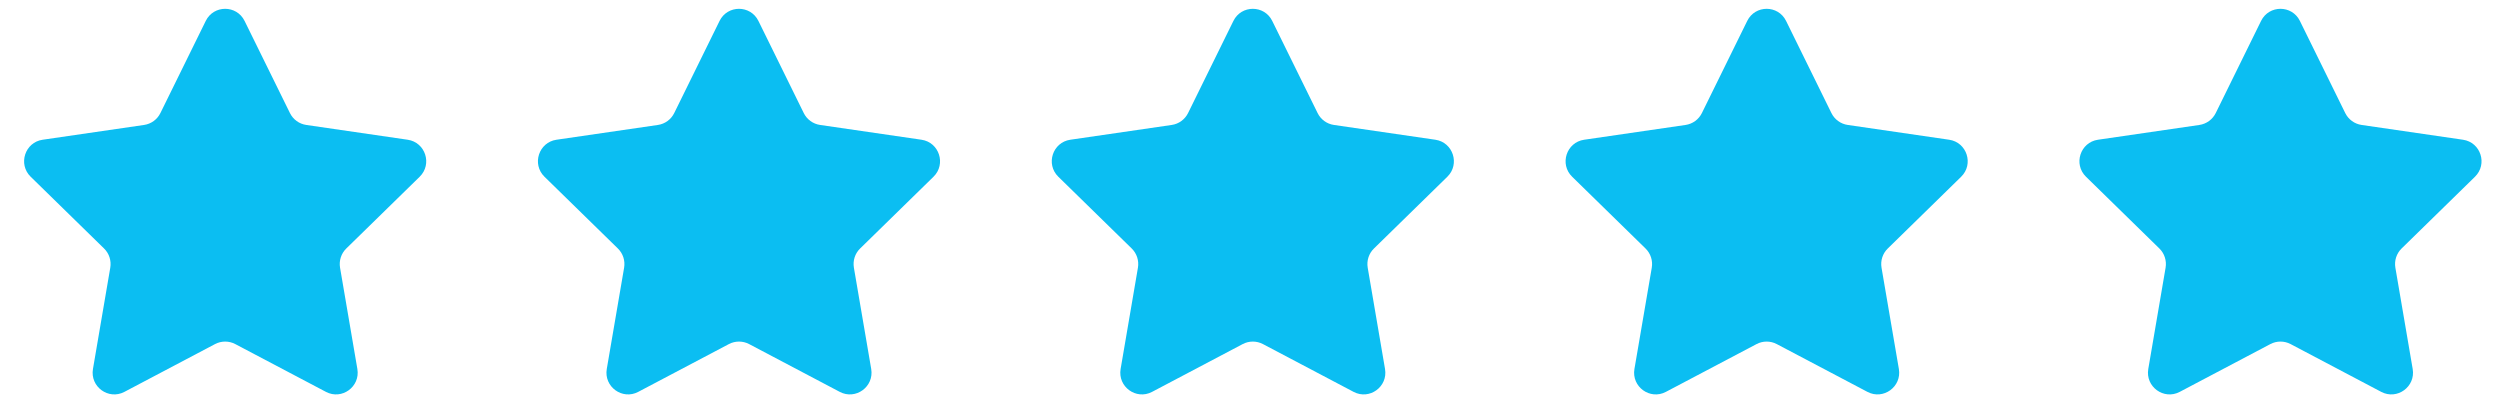 <svg width="93" height="15" viewBox="0 0 93 15" fill="none" xmlns="http://www.w3.org/2000/svg">
<g clip-path="url(#clip0)">
<path d="M9.098 0.778L10.786 4.206C10.903 4.444 11.13 4.61 11.392 4.648L15.165 5.198C15.826 5.294 16.09 6.108 15.612 6.575L12.882 9.244C12.692 9.429 12.605 9.697 12.65 9.959L13.294 13.726C13.407 14.386 12.717 14.889 12.126 14.578L8.751 12.799C8.517 12.676 8.236 12.676 8.001 12.799L4.627 14.578C4.036 14.89 3.345 14.386 3.458 13.726L4.102 9.959C4.147 9.697 4.061 9.429 3.871 9.244L1.141 6.575C0.663 6.108 0.926 5.294 1.587 5.198L5.36 4.648C5.623 4.61 5.85 4.444 5.967 4.206L7.654 0.778C7.949 0.178 8.803 0.178 9.098 0.778Z" fill="#0BBEF2"/>
</g>
<g clip-path="url(#clip1)">
<path d="M28.213 0.778L29.9 4.206C30.017 4.444 30.244 4.61 30.507 4.648L34.279 5.198C34.94 5.294 35.204 6.108 34.726 6.575L31.996 9.244C31.806 9.429 31.72 9.697 31.765 9.959L32.409 13.726C32.522 14.386 31.831 14.889 31.24 14.578L27.866 12.799C27.631 12.676 27.35 12.676 27.116 12.799L23.741 14.578C23.15 14.89 22.459 14.386 22.572 13.726L23.217 9.959C23.262 9.697 23.175 9.429 22.985 9.244L20.255 6.575C19.777 6.108 20.041 5.294 20.702 5.198L24.475 4.648C24.737 4.61 24.964 4.444 25.081 4.206L26.768 0.778C27.064 0.178 27.917 0.178 28.213 0.778Z" fill="#0BBEF2"/>
</g>
<g clip-path="url(#clip2)">
<path d="M47.327 0.778L49.015 4.206C49.132 4.444 49.359 4.61 49.621 4.648L53.394 5.198C54.055 5.294 54.319 6.108 53.841 6.575L51.111 9.244C50.921 9.429 50.834 9.697 50.879 9.959L51.523 13.726C51.636 14.386 50.946 14.889 50.355 14.578L46.98 12.799C46.745 12.676 46.465 12.676 46.23 12.799L42.856 14.578C42.265 14.89 41.574 14.386 41.687 13.726L42.331 9.959C42.376 9.697 42.289 9.429 42.1 9.244L39.37 6.575C38.892 6.108 39.155 5.294 39.816 5.198L43.589 4.648C43.852 4.61 44.078 4.444 44.196 4.206L45.883 0.778C46.178 0.178 47.032 0.178 47.327 0.778Z" fill="#0BBEF2"/>
</g>
<g clip-path="url(#clip3)">
<path d="M66.442 0.778L68.129 4.206C68.246 4.444 68.473 4.61 68.736 4.648L72.508 5.198C73.169 5.294 73.433 6.108 72.955 6.575L70.225 9.244C70.035 9.429 69.948 9.697 69.993 9.959L70.638 13.726C70.751 14.386 70.06 14.889 69.469 14.578L66.094 12.799C65.86 12.676 65.579 12.676 65.345 12.799L61.97 14.578C61.379 14.89 60.688 14.386 60.801 13.726L61.446 9.959C61.491 9.697 61.404 9.429 61.214 9.244L58.484 6.575C58.006 6.108 58.27 5.294 58.931 5.198L62.704 4.648C62.966 4.61 63.193 4.444 63.31 4.206L64.997 0.778C65.293 0.178 66.146 0.178 66.442 0.778Z" fill="#0BBEF2"/>
</g>
<g clip-path="url(#clip4)">
<path d="M85.556 0.778L87.243 4.206C87.361 4.444 87.588 4.61 87.85 4.648L91.623 5.198C92.284 5.294 92.547 6.108 92.069 6.575L89.339 9.244C89.15 9.429 89.063 9.697 89.108 9.959L89.752 13.726C89.865 14.386 89.174 14.889 88.583 14.578L85.209 12.799C84.974 12.676 84.694 12.676 84.459 12.799L81.085 14.578C80.494 14.89 79.803 14.386 79.916 13.726L80.56 9.959C80.605 9.697 80.518 9.429 80.329 9.244L77.599 6.575C77.121 6.108 77.384 5.294 78.045 5.198L81.818 4.648C82.08 4.61 82.307 4.444 82.425 4.206L84.112 0.778C84.407 0.178 85.261 0.178 85.556 0.778Z" fill="#0BBEF2"/>
</g>
<defs>
<clipPath id="clip0">
<rect width="14.959" height="15" fill="white" transform="translate(0.896)"/>
</clipPath>
<clipPath id="clip1">
<rect width="14.959" height="15" fill="white" transform="translate(20.011)"/>
</clipPath>
<clipPath id="clip2">
<rect width="14.959" height="15" fill="white" transform="translate(39.125)"/>
</clipPath>
<clipPath id="clip3">
<rect width="14.959" height="15" fill="white" transform="translate(58.24)"/>
</clipPath>
<clipPath id="clip4">
<rect width="14.959" height="15" fill="white" transform="translate(77.354)"/>
</clipPath>
</defs>
</svg>
